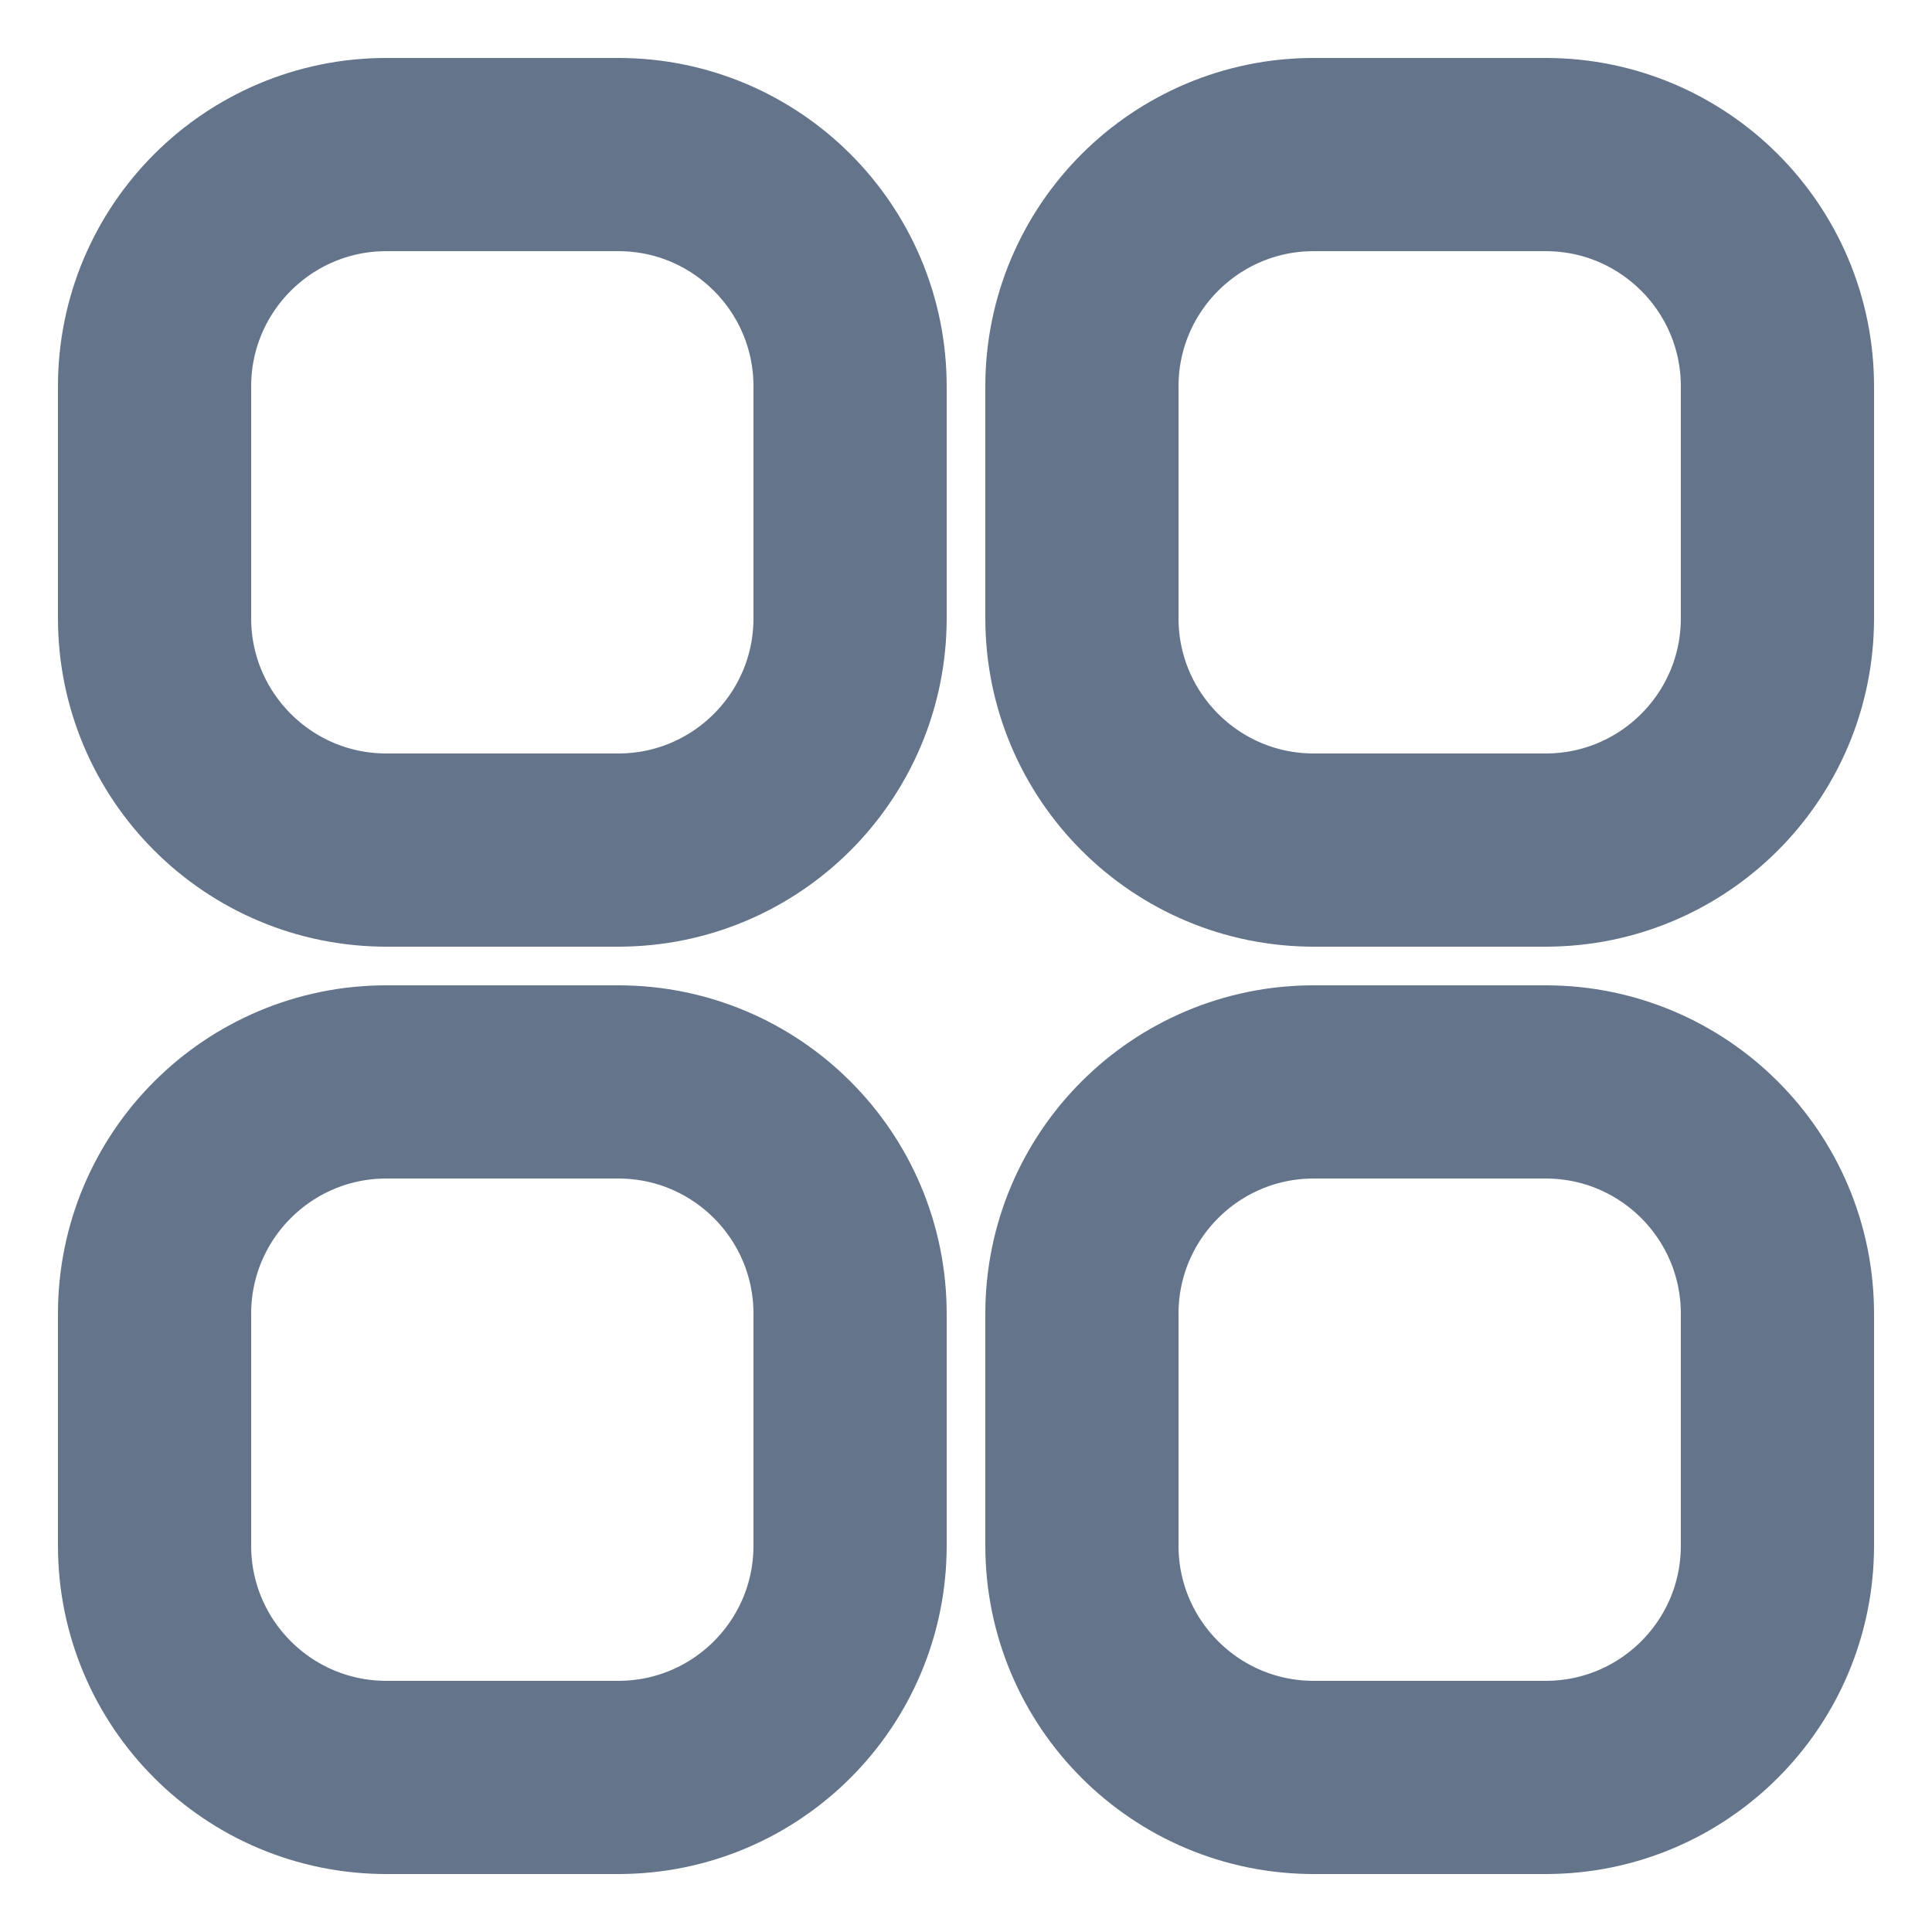 <svg width="20" height="20" viewBox="0 0 20 20" fill="none" xmlns="http://www.w3.org/2000/svg">
<path d="M4 1.6C2.675 1.6 1.6 2.675 1.6 4V6.4C1.6 7.725 2.675 8.8 4 8.8H6.4C7.726 8.8 8.8 7.725 8.8 6.4V4C8.8 2.675 7.726 1.6 6.4 1.6H4Z" stroke="#64748B" stroke-width="2" stroke-linecap="round" stroke-linejoin="round"/>
<path d="M4 11.2C2.675 11.2 1.6 12.274 1.6 13.6V16C1.6 17.326 2.675 18.4 4 18.4H6.4C7.726 18.4 8.8 17.326 8.8 16V13.6C8.8 12.274 7.726 11.2 6.4 11.2H4Z" stroke="#64748B" stroke-width="2" stroke-linecap="round" stroke-linejoin="round"/>
<path d="M11.2 4C11.2 2.675 12.275 1.6 13.6 1.6H16C17.326 1.6 18.4 2.675 18.4 4V6.4C18.4 7.725 17.326 8.8 16 8.8H13.6C12.275 8.8 11.2 7.725 11.2 6.4V4Z" stroke="#64748B" stroke-width="2" stroke-linecap="round" stroke-linejoin="round"/>
<path d="M11.2 13.6C11.2 12.274 12.275 11.2 13.6 11.2H16C17.326 11.2 18.4 12.274 18.4 13.6V16C18.4 17.326 17.326 18.4 16 18.4H13.6C12.275 18.4 11.2 17.326 11.2 16V13.6Z" stroke="#64748B" stroke-width="2" stroke-linecap="round" stroke-linejoin="round"/>
</svg>
